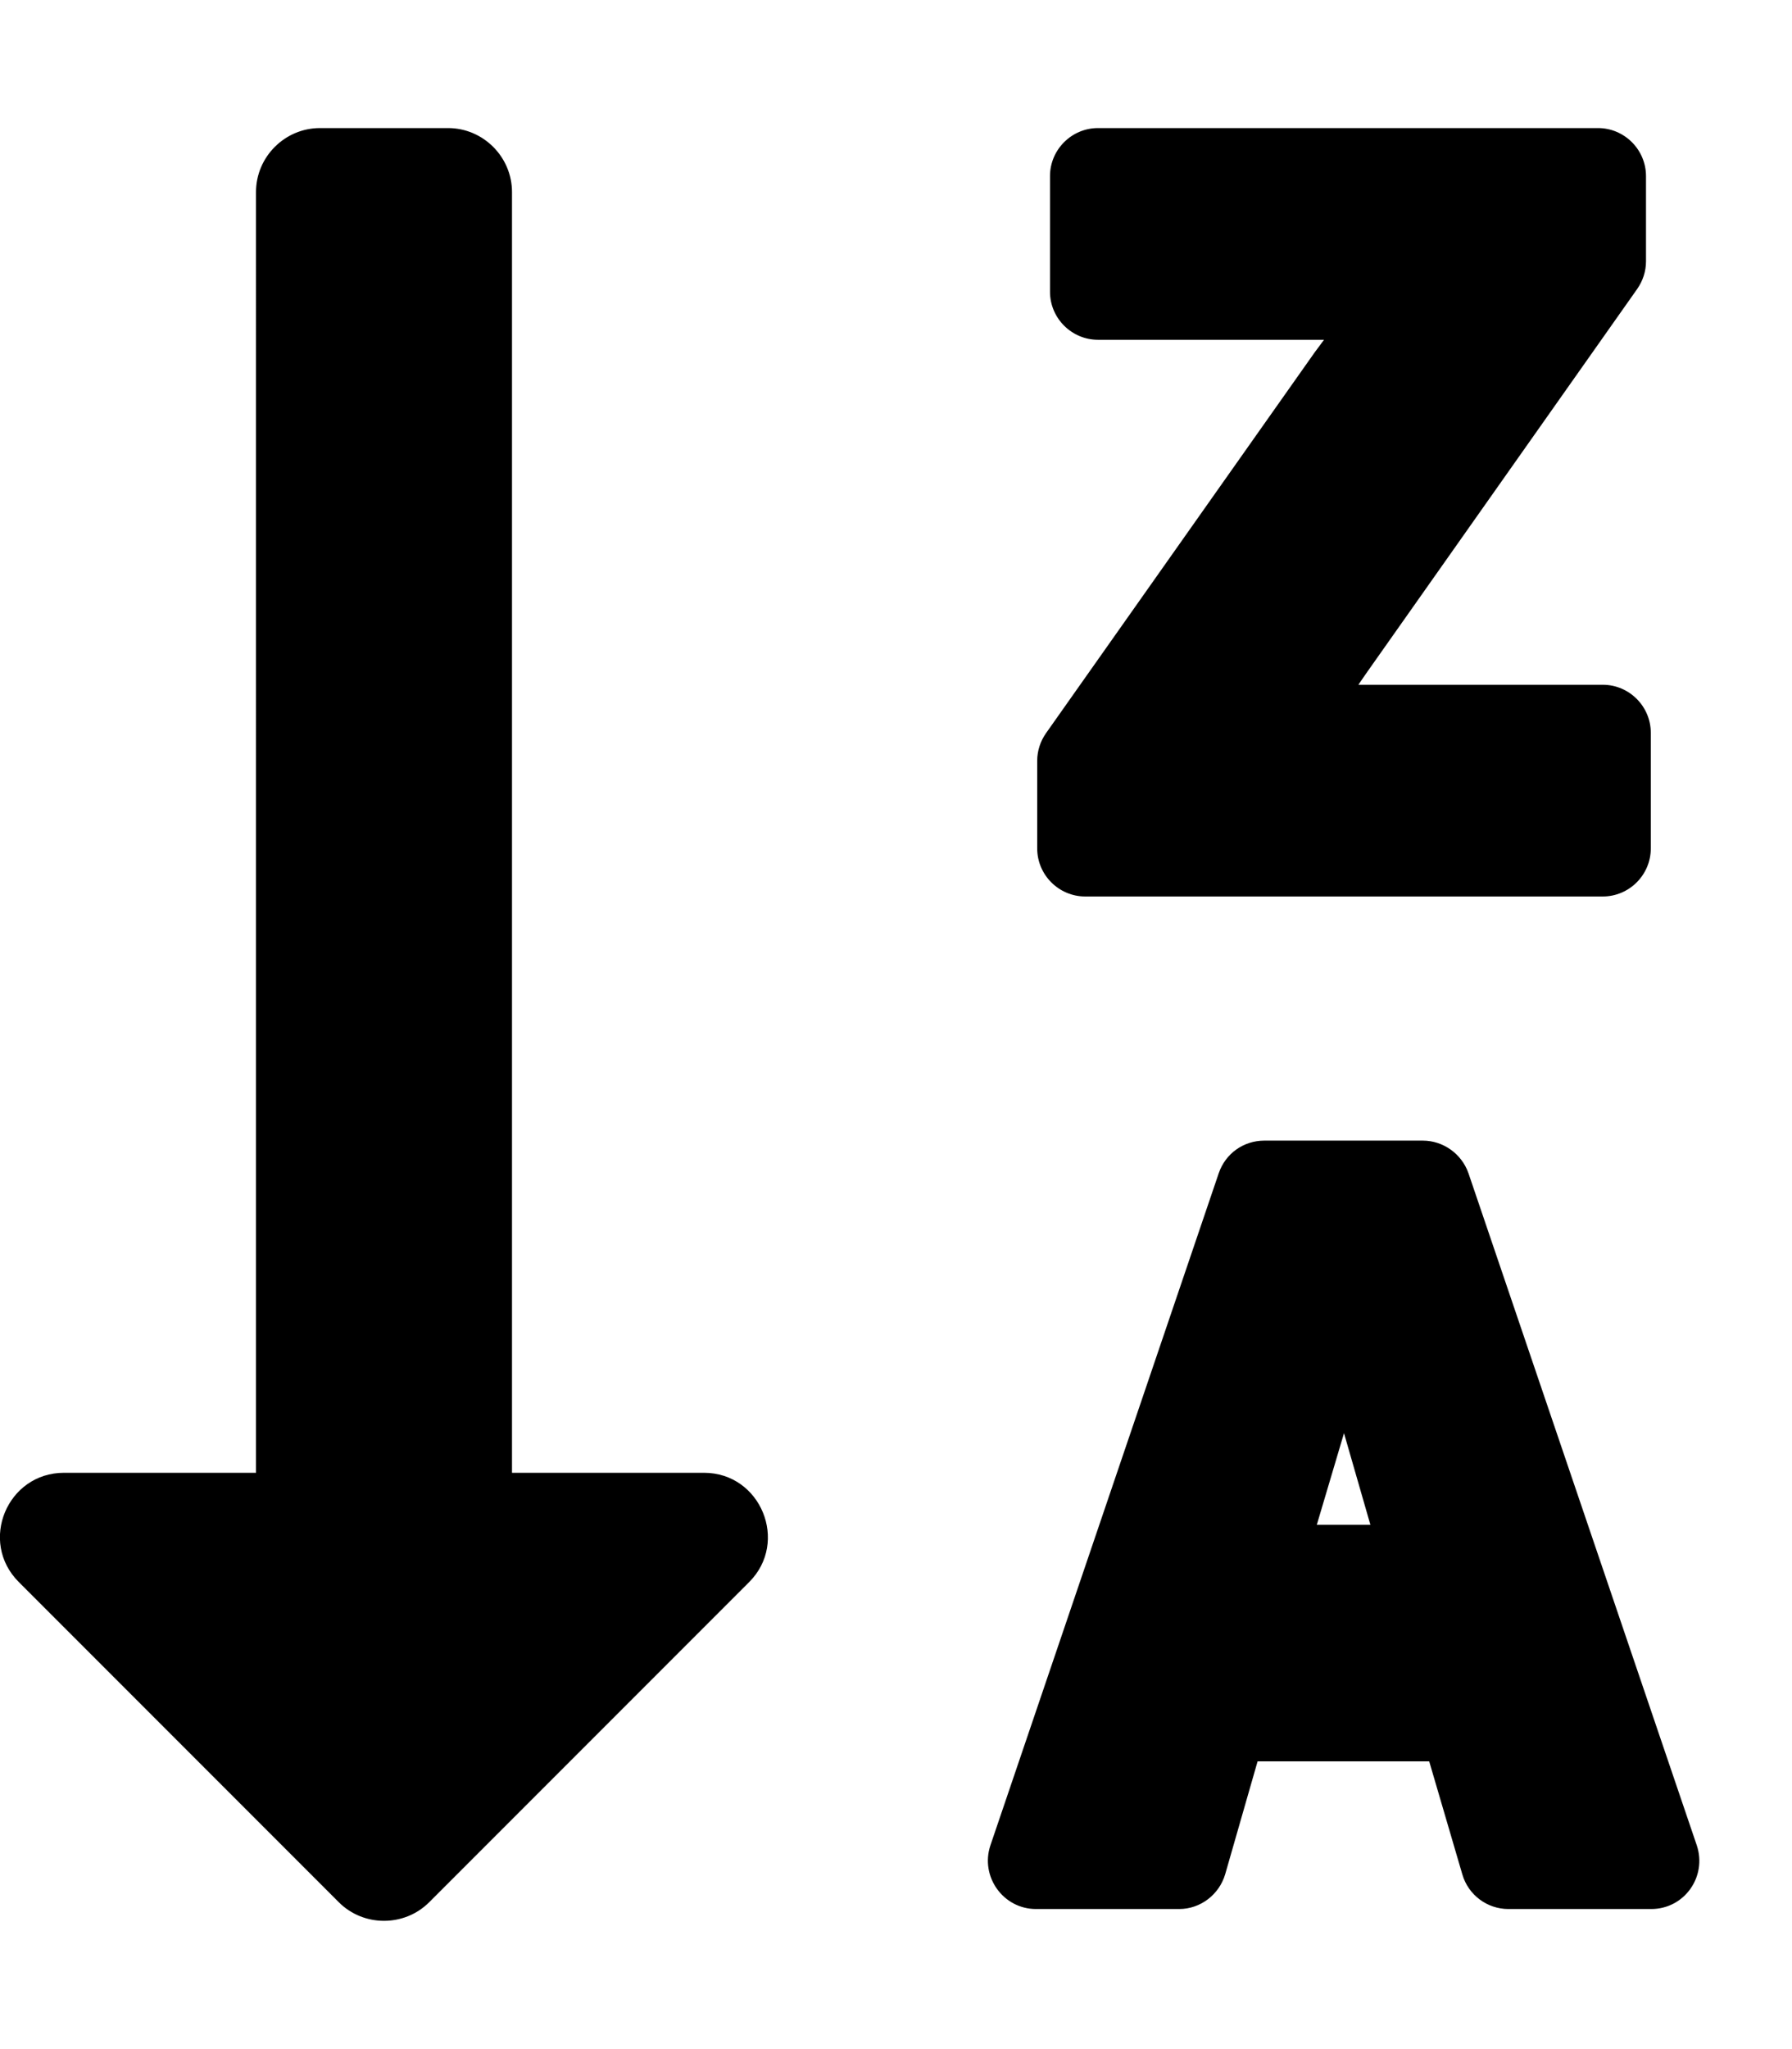 <?xml version="1.0" encoding="utf-8"?>
<!-- Generator: Adobe Illustrator 22.1.0, SVG Export Plug-In . SVG Version: 6.00 Build 0)  -->
<svg version="1.1" id="Layer_1" xmlns="http://www.w3.org/2000/svg" xmlns:xlink="http://www.w3.org/1999/xlink" x="0px" y="0px"
	viewBox="0 0 448 512" style="enable-background:new 0 0 448 512;" xml:space="preserve">
<path d="M187.3,395.3l-80,80c-6.2,6.2-16.4,6.2-22.6,0l-80-80C-5.4,385.2,1.8,368,16,368h48V48c0-8.8,7.2-16,16-16h32
	c8.8,0,16,7.2,16,16v320h48C190.2,368,197.3,385.3,187.3,395.3z M329.2,381h13.4l-6.6-22.9L329.2,381z M341.8,167.9l67.5-95.7
	c1.4-2,2.2-4.4,2.2-6.9V44c0-6.6-5.4-12-12-12H274.5c-6.6,0-12,5.4-12,12v28.9c0,6.6,5.4,12,12,12H331c-0.7,1-1.5,2-2.3,3.1
	l-67.2,95.2c-1.4,2-2.2,4.4-2.2,6.9V212c0,6.6,5.4,12,12,12h129.4c6.6,0,12-5.4,12-12v-28.9c0-6.6-5.4-12-12-12h-61.1
	C340.3,170.1,341,169,341.8,167.9L341.8,167.9z M306.3,468.3c-1.5,5.1-6.2,8.7-11.5,8.7H259c-8.2,0-14-8.1-11.4-15.9l57.1-168
	c1.7-4.9,6.2-8.1,11.4-8.1h39.6c5.1,0,9.7,3.3,11.4,8.1l57.1,168c2.6,7.8-3.1,15.9-11.4,15.9h-35.7c-5.3,0-10-3.5-11.5-8.6
	l-8.3-28.3h-42.9L306.3,468.3L306.3,468.3z"/>
</svg>

